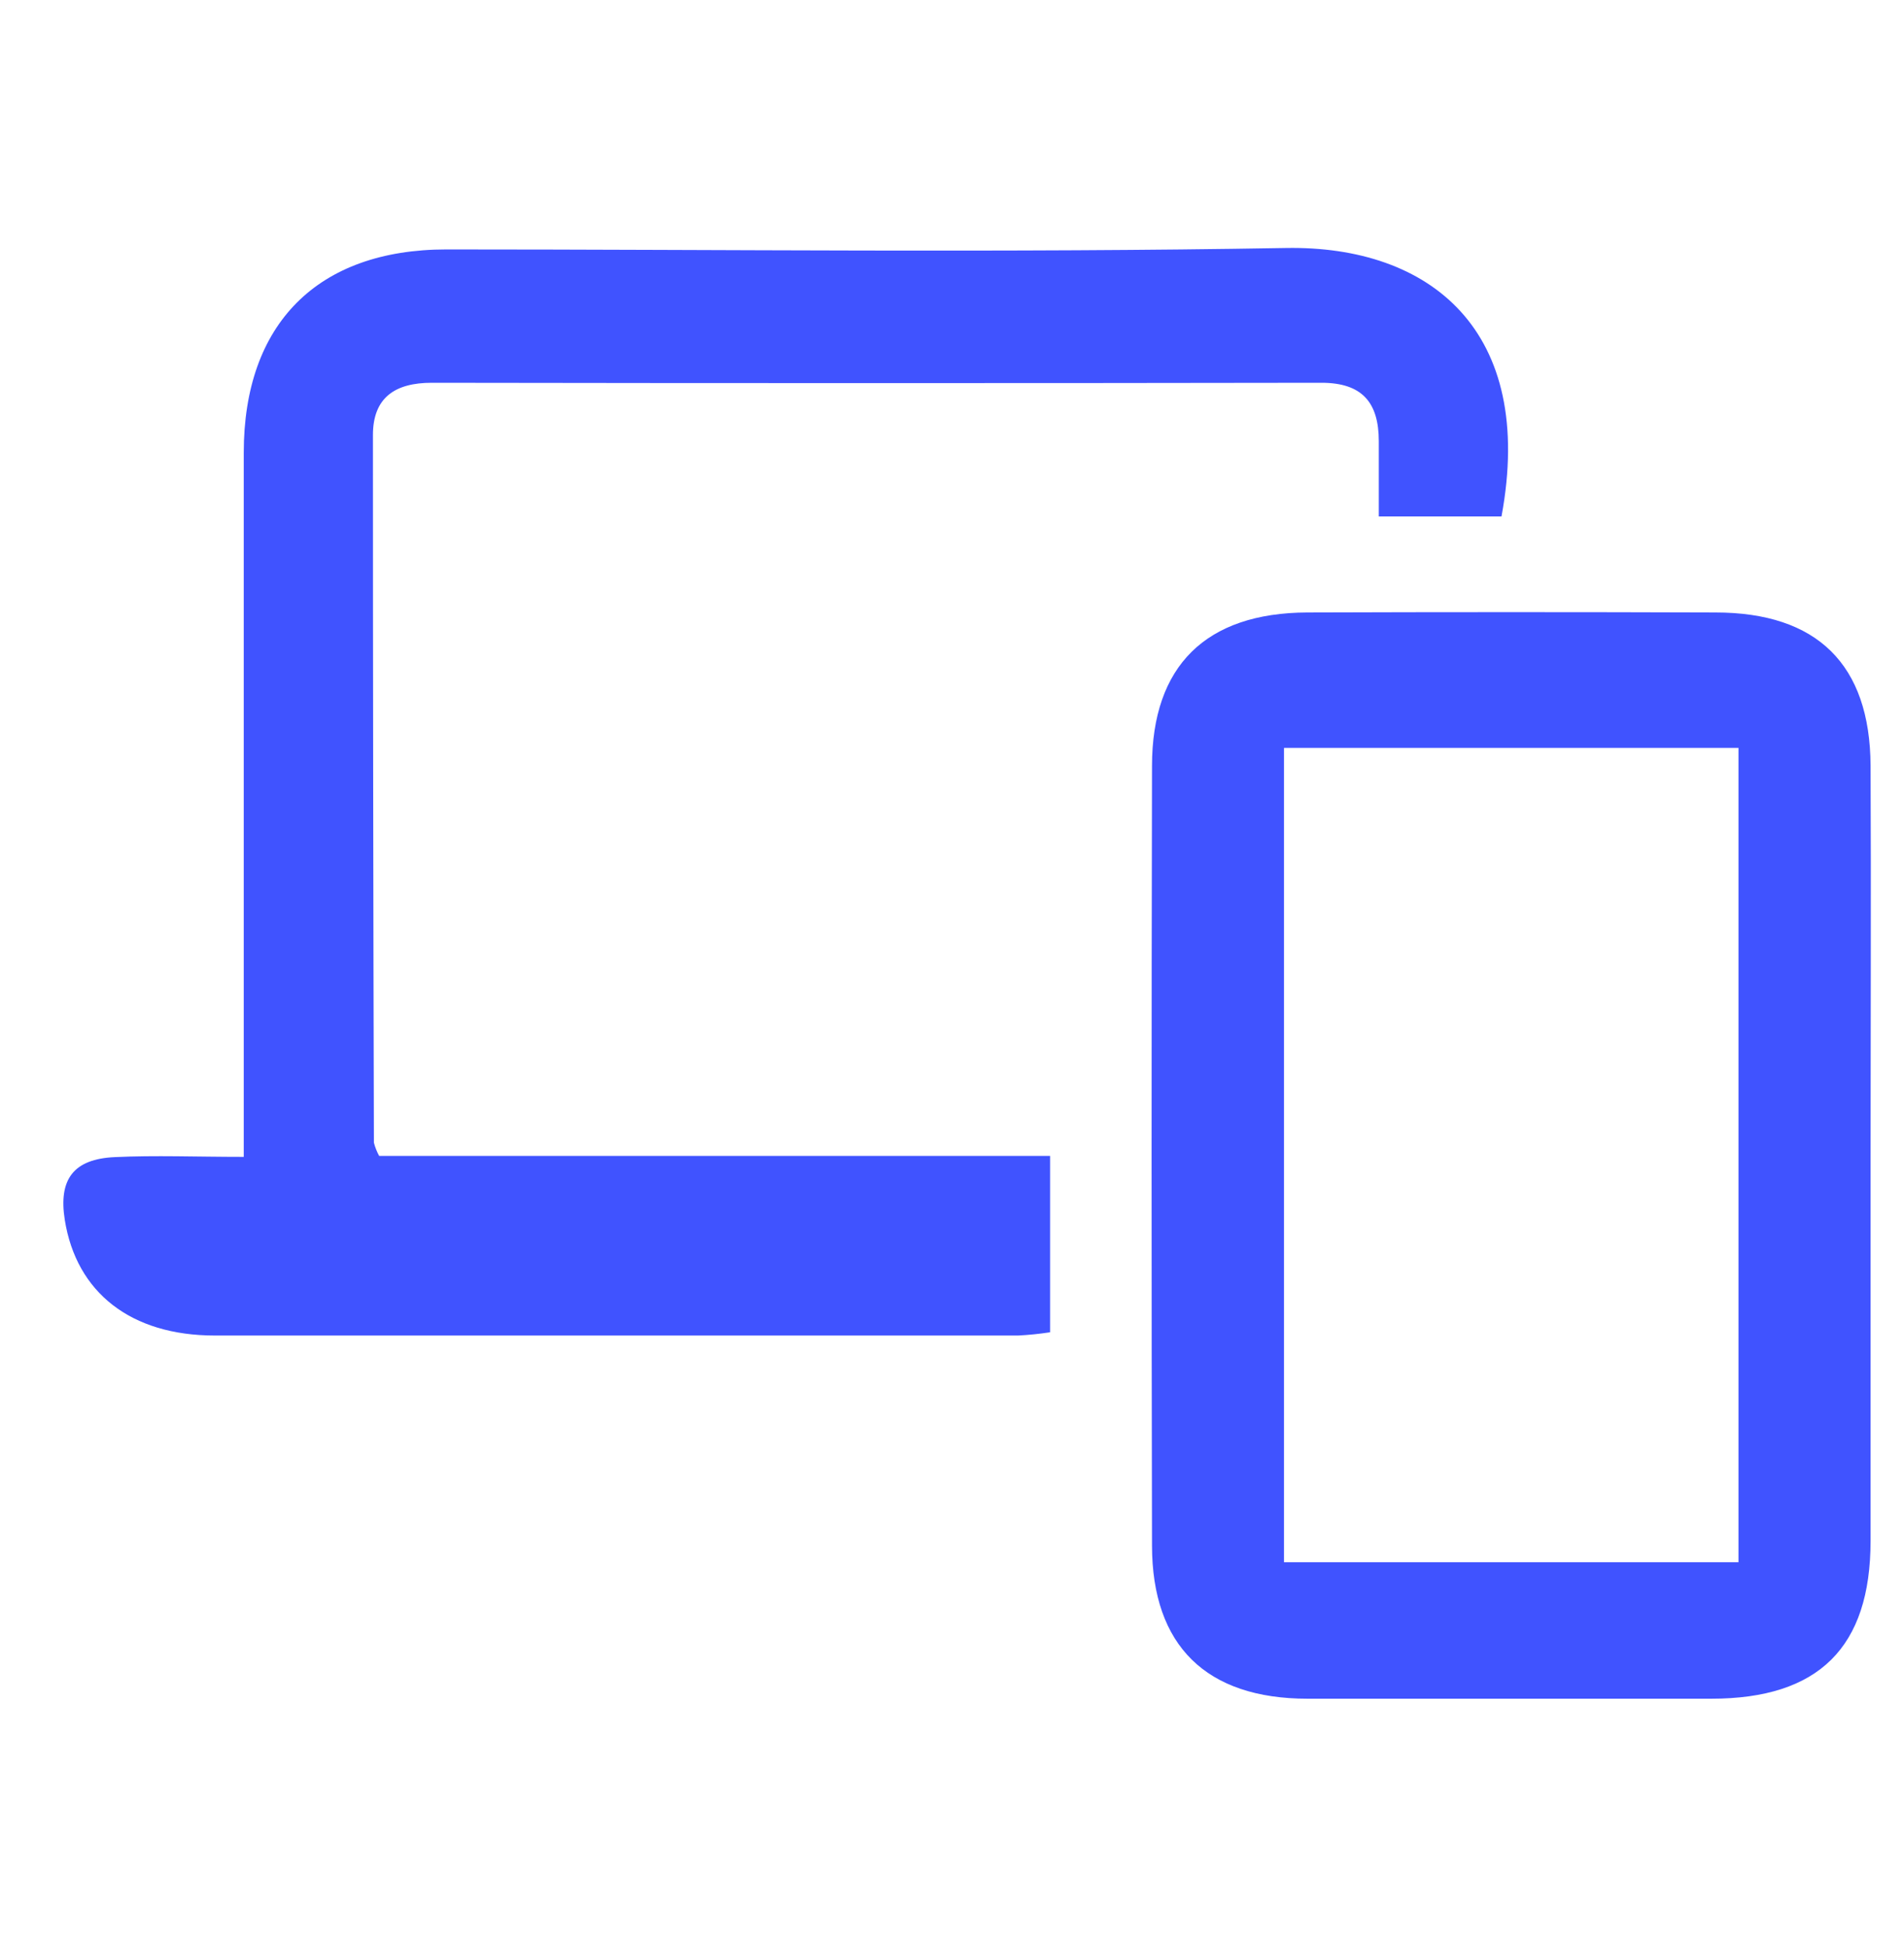 <svg width="45" height="46" viewBox="0 0 45 46" fill="none" xmlns="http://www.w3.org/2000/svg">
<path d="M5.761 27.337V25.275C5.761 20.416 5.761 15.556 5.761 10.696C5.761 7.649 7.508 5.897 10.546 5.894C17.152 5.894 23.778 5.975 30.392 5.86C33.801 5.8 36.303 7.813 35.487 12.204H32.587C32.587 11.613 32.587 11.018 32.587 10.426C32.587 9.51 32.193 9.045 31.231 9.045C24.223 9.056 17.214 9.056 10.204 9.045C9.343 9.045 8.814 9.39 8.814 10.28C8.814 15.854 8.822 21.427 8.837 27.001C8.865 27.11 8.907 27.215 8.961 27.314H24.818V31.482C24.568 31.52 24.317 31.546 24.065 31.559C17.735 31.559 11.406 31.559 5.078 31.559C3.093 31.559 1.804 30.543 1.531 28.825C1.379 27.866 1.738 27.389 2.708 27.343C3.679 27.297 4.624 27.337 5.761 27.337Z" fill="#4053FF"/>
<path d="M44.21 27.303C44.21 30.336 44.21 33.372 44.21 36.408C44.21 38.932 42.981 40.141 40.445 40.141C37.266 40.141 34.086 40.141 30.904 40.141C28.508 40.141 27.23 38.886 27.227 36.525C27.214 30.385 27.214 24.243 27.227 18.101C27.227 15.731 28.505 14.482 30.895 14.473C34.112 14.462 37.328 14.462 40.542 14.473C42.949 14.473 44.196 15.703 44.21 18.089C44.224 21.16 44.21 24.23 44.21 27.303ZM30.346 17.673V36.916H41.088V17.673H30.346Z" fill="#4053FF"/>
</svg>
